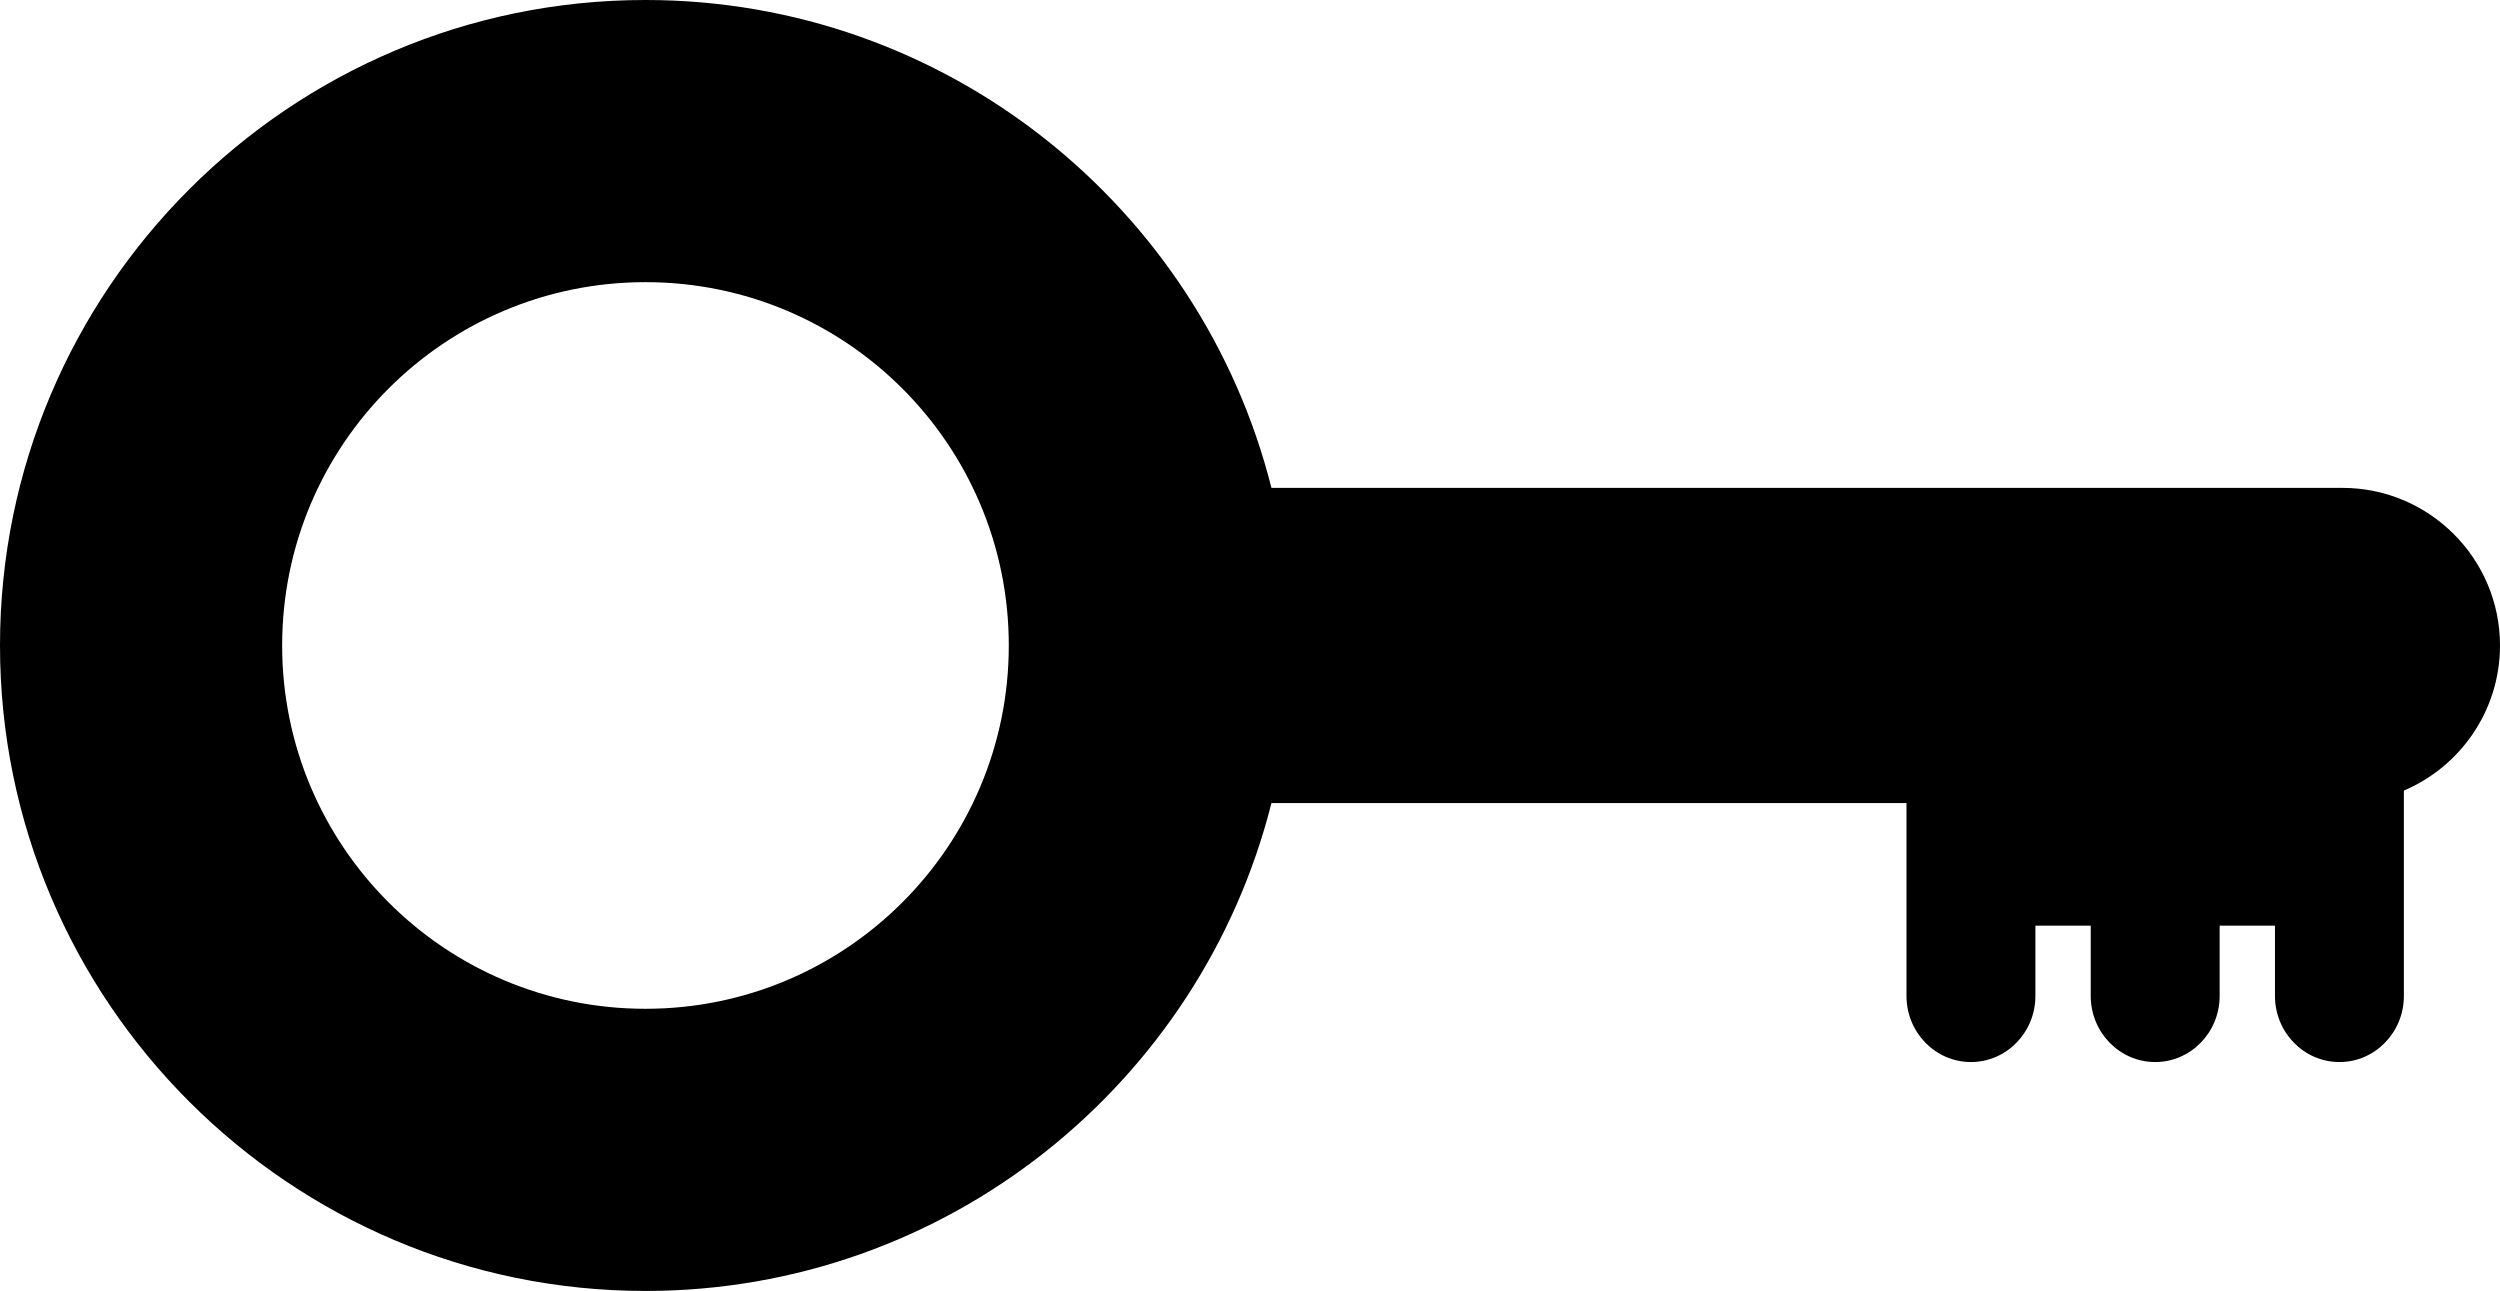 <?xml version="1.0" encoding="UTF-8" standalone="no"?>
<!-- Generator: Adobe Illustrator 17.1.0, SVG Export Plug-In . SVG Version: 6.00 Build 0)  -->

<svg
   version="1.1"
   id="Capa_1"
   x="0px"
   y="0px"
   viewBox="0 0 378.604 195.503"
   xml:space="preserve"
   sodipodi:docname="key.svg"
   width="378.604"
   height="195.503"
   inkscape:version="1.2.1 (1:1.2.1+202210291244+9c6d41e410)"
   xmlns:inkscape="http://www.inkscape.org/namespaces/inkscape"
   xmlns:sodipodi="http://sodipodi.sourceforge.net/DTD/sodipodi-0.dtd"
   xmlns="http://www.w3.org/2000/svg"
   xmlns:svg="http://www.w3.org/2000/svg"><defs
   id="defs37" /><sodipodi:namedview
   id="namedview35"
   pagecolor="#ffffff"
   bordercolor="#666666"
   borderopacity="1.0"
   inkscape:showpageshadow="2"
   inkscape:pageopacity="0.0"
   inkscape:pagecheckerboard="0"
   inkscape:deskcolor="#d1d1d1"
   showgrid="false"
   inkscape:zoom="1.1225449"
   inkscape:cx="213.35449"
   inkscape:cy="102.89121"
   inkscape:window-width="1868"
   inkscape:window-height="1016"
   inkscape:window-x="52"
   inkscape:window-y="27"
   inkscape:window-maximized="1"
   inkscape:current-layer="Capa_1" />
<path
   d="M 97.751,195.503 C 43.851,195.503 0,151.651 0,97.751 0,43.851 43.851,0 97.751,0 c 45.67,0 84.12,31.483 94.799,73.885 h 162.188 c 13.16,0 23.866,10.707 23.866,23.867 0,9.859 -6.009,18.34 -14.557,21.975 v 14.35 6.108 10.653 c 0,5.514 -4.378,10 -9.76,10 -5.382,0 -9.761,-4.486 -9.761,-10 v -10.653 h -8.38 v 10.653 c 0,5.514 -4.378,10 -9.761,10 -5.383,0 -9.761,-4.486 -9.761,-10 v -10.653 h -8.38 v 10.653 c 0,5.514 -4.378,10 -9.761,10 -5.383,0 -9.761,-4.486 -9.761,-10 v -10.653 -6.108 -12.459 h -96.173 c -10.677,42.401 -49.128,73.885 -94.798,73.885 z m 55.021,-97.752 c 0,-30.387 -24.634,-55.021 -55.021,-55.021 -30.387,0 -55.021,24.634 -55.021,55.021 0,30.387 24.634,55.021 55.021,55.021 30.387,0 55.021,-24.634 55.021,-55.021 z"
   id="path2" />
<g
   id="g4"
   transform="matrix(0,1,1,0,-5e-4,-470.156)">
</g>
<g
   id="g6"
   transform="matrix(0,1,1,0,-5e-4,-470.156)">
</g>
<g
   id="g8"
   transform="matrix(0,1,1,0,-5e-4,-470.156)">
</g>
<g
   id="g10"
   transform="matrix(0,1,1,0,-5e-4,-470.156)">
</g>
<g
   id="g12"
   transform="matrix(0,1,1,0,-5e-4,-470.156)">
</g>
<g
   id="g14"
   transform="matrix(0,1,1,0,-5e-4,-470.156)">
</g>
<g
   id="g16"
   transform="matrix(0,1,1,0,-5e-4,-470.156)">
</g>
<g
   id="g18"
   transform="matrix(0,1,1,0,-5e-4,-470.156)">
</g>
<g
   id="g20"
   transform="matrix(0,1,1,0,-5e-4,-470.156)">
</g>
<g
   id="g22"
   transform="matrix(0,1,1,0,-5e-4,-470.156)">
</g>
<g
   id="g24"
   transform="matrix(0,1,1,0,-5e-4,-470.156)">
</g>
<g
   id="g26"
   transform="matrix(0,1,1,0,-5e-4,-470.156)">
</g>
<g
   id="g28"
   transform="matrix(0,1,1,0,-5e-4,-470.156)">
</g>
<g
   id="g30"
   transform="matrix(0,1,1,0,-5e-4,-470.156)">
</g>
<g
   id="g32"
   transform="matrix(0,1,1,0,-5e-4,-470.156)">
</g>
</svg>
